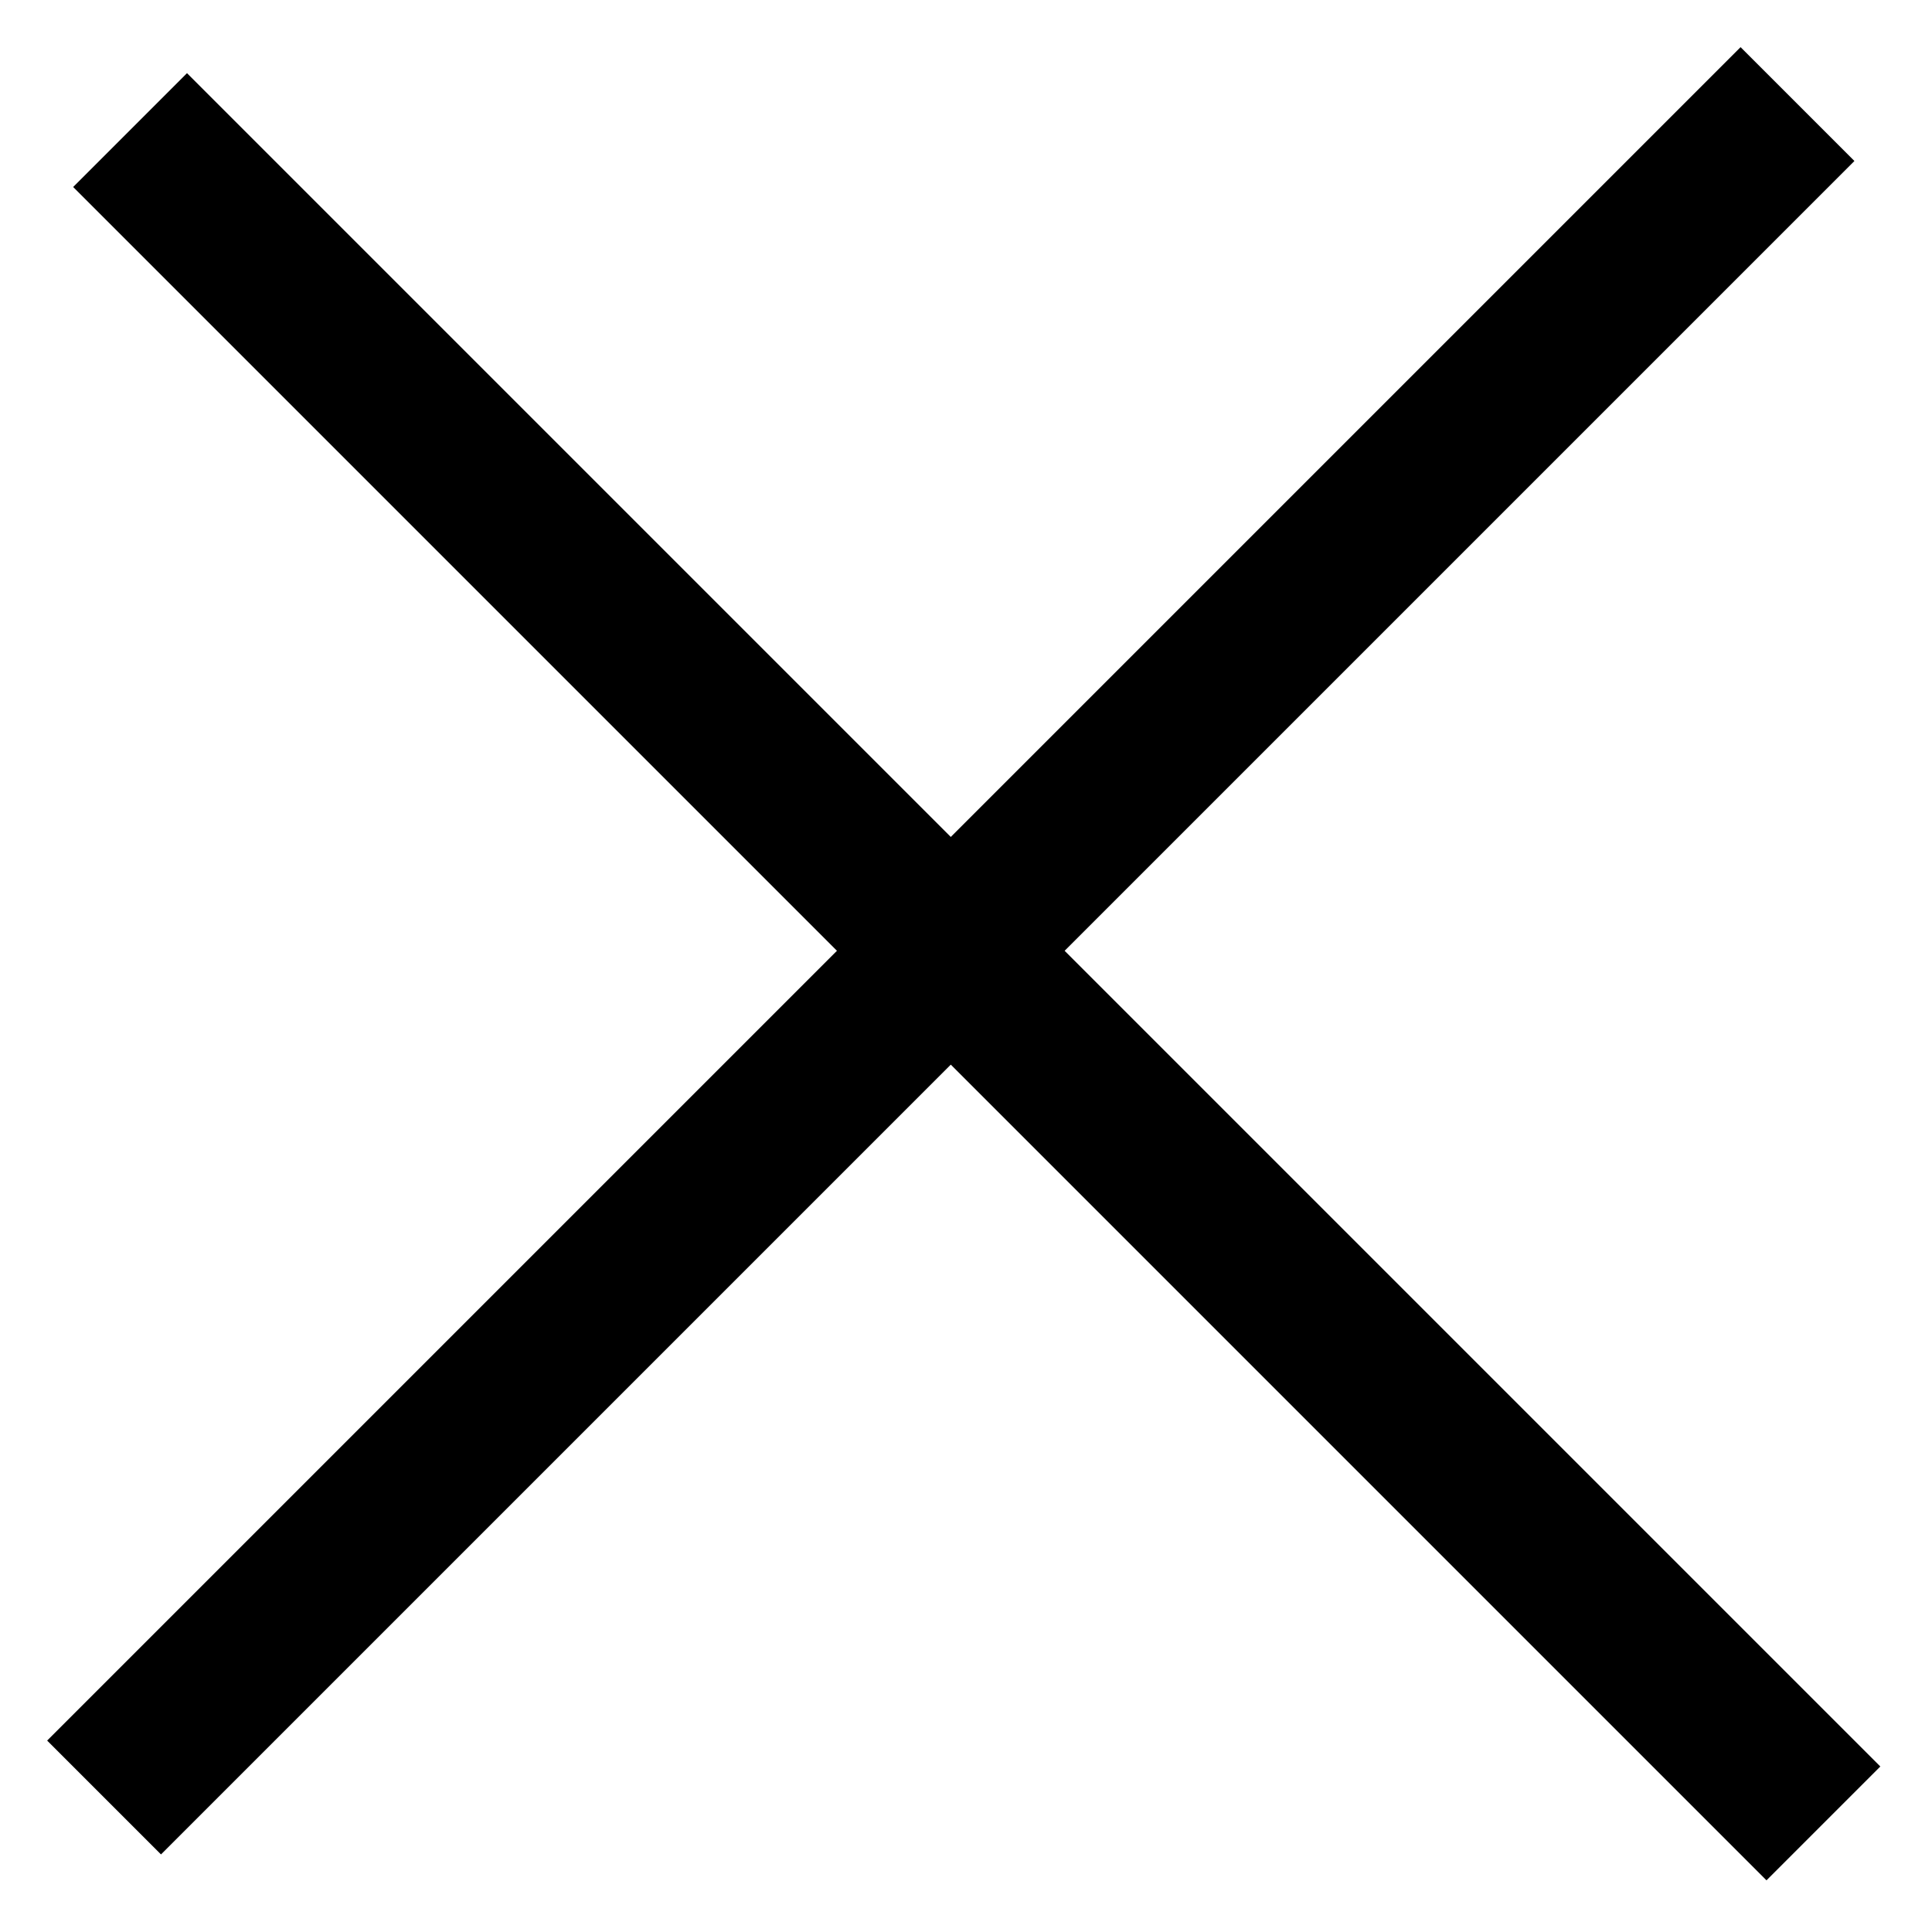 <?xml version="1.0" encoding="UTF-8" standalone="no"?>
<svg width="24px" height="24px" viewBox="0 0 24 24" version="1.1" xmlns="http://www.w3.org/2000/svg" xmlns:xlink="http://www.w3.org/1999/xlink">
    <!-- Generator: Sketch 40.3 (33839) - http://www.bohemiancoding.com/sketch -->
    <title>Group</title>
    <desc>Created with Sketch.</desc>
    <defs></defs>
    <g id="index" stroke="none" stroke-width="1" fill="none" fill-rule="evenodd" stroke-linecap="square">
        <g id="hover-member" transform="translate(-835, -298)" stroke="#000000" stroke-width="2">
            <g id="Group-2" transform="translate(147, 280)">
                <g id="Group" transform="translate(690, 20)">
                    <path d="M0.323,0.323 L19.944,19.944" id="Line"></path>
                    <path d="M0,19.622 L19.622,0" id="Line"></path>
                </g>
            </g>
        </g>
    </g>
</svg>